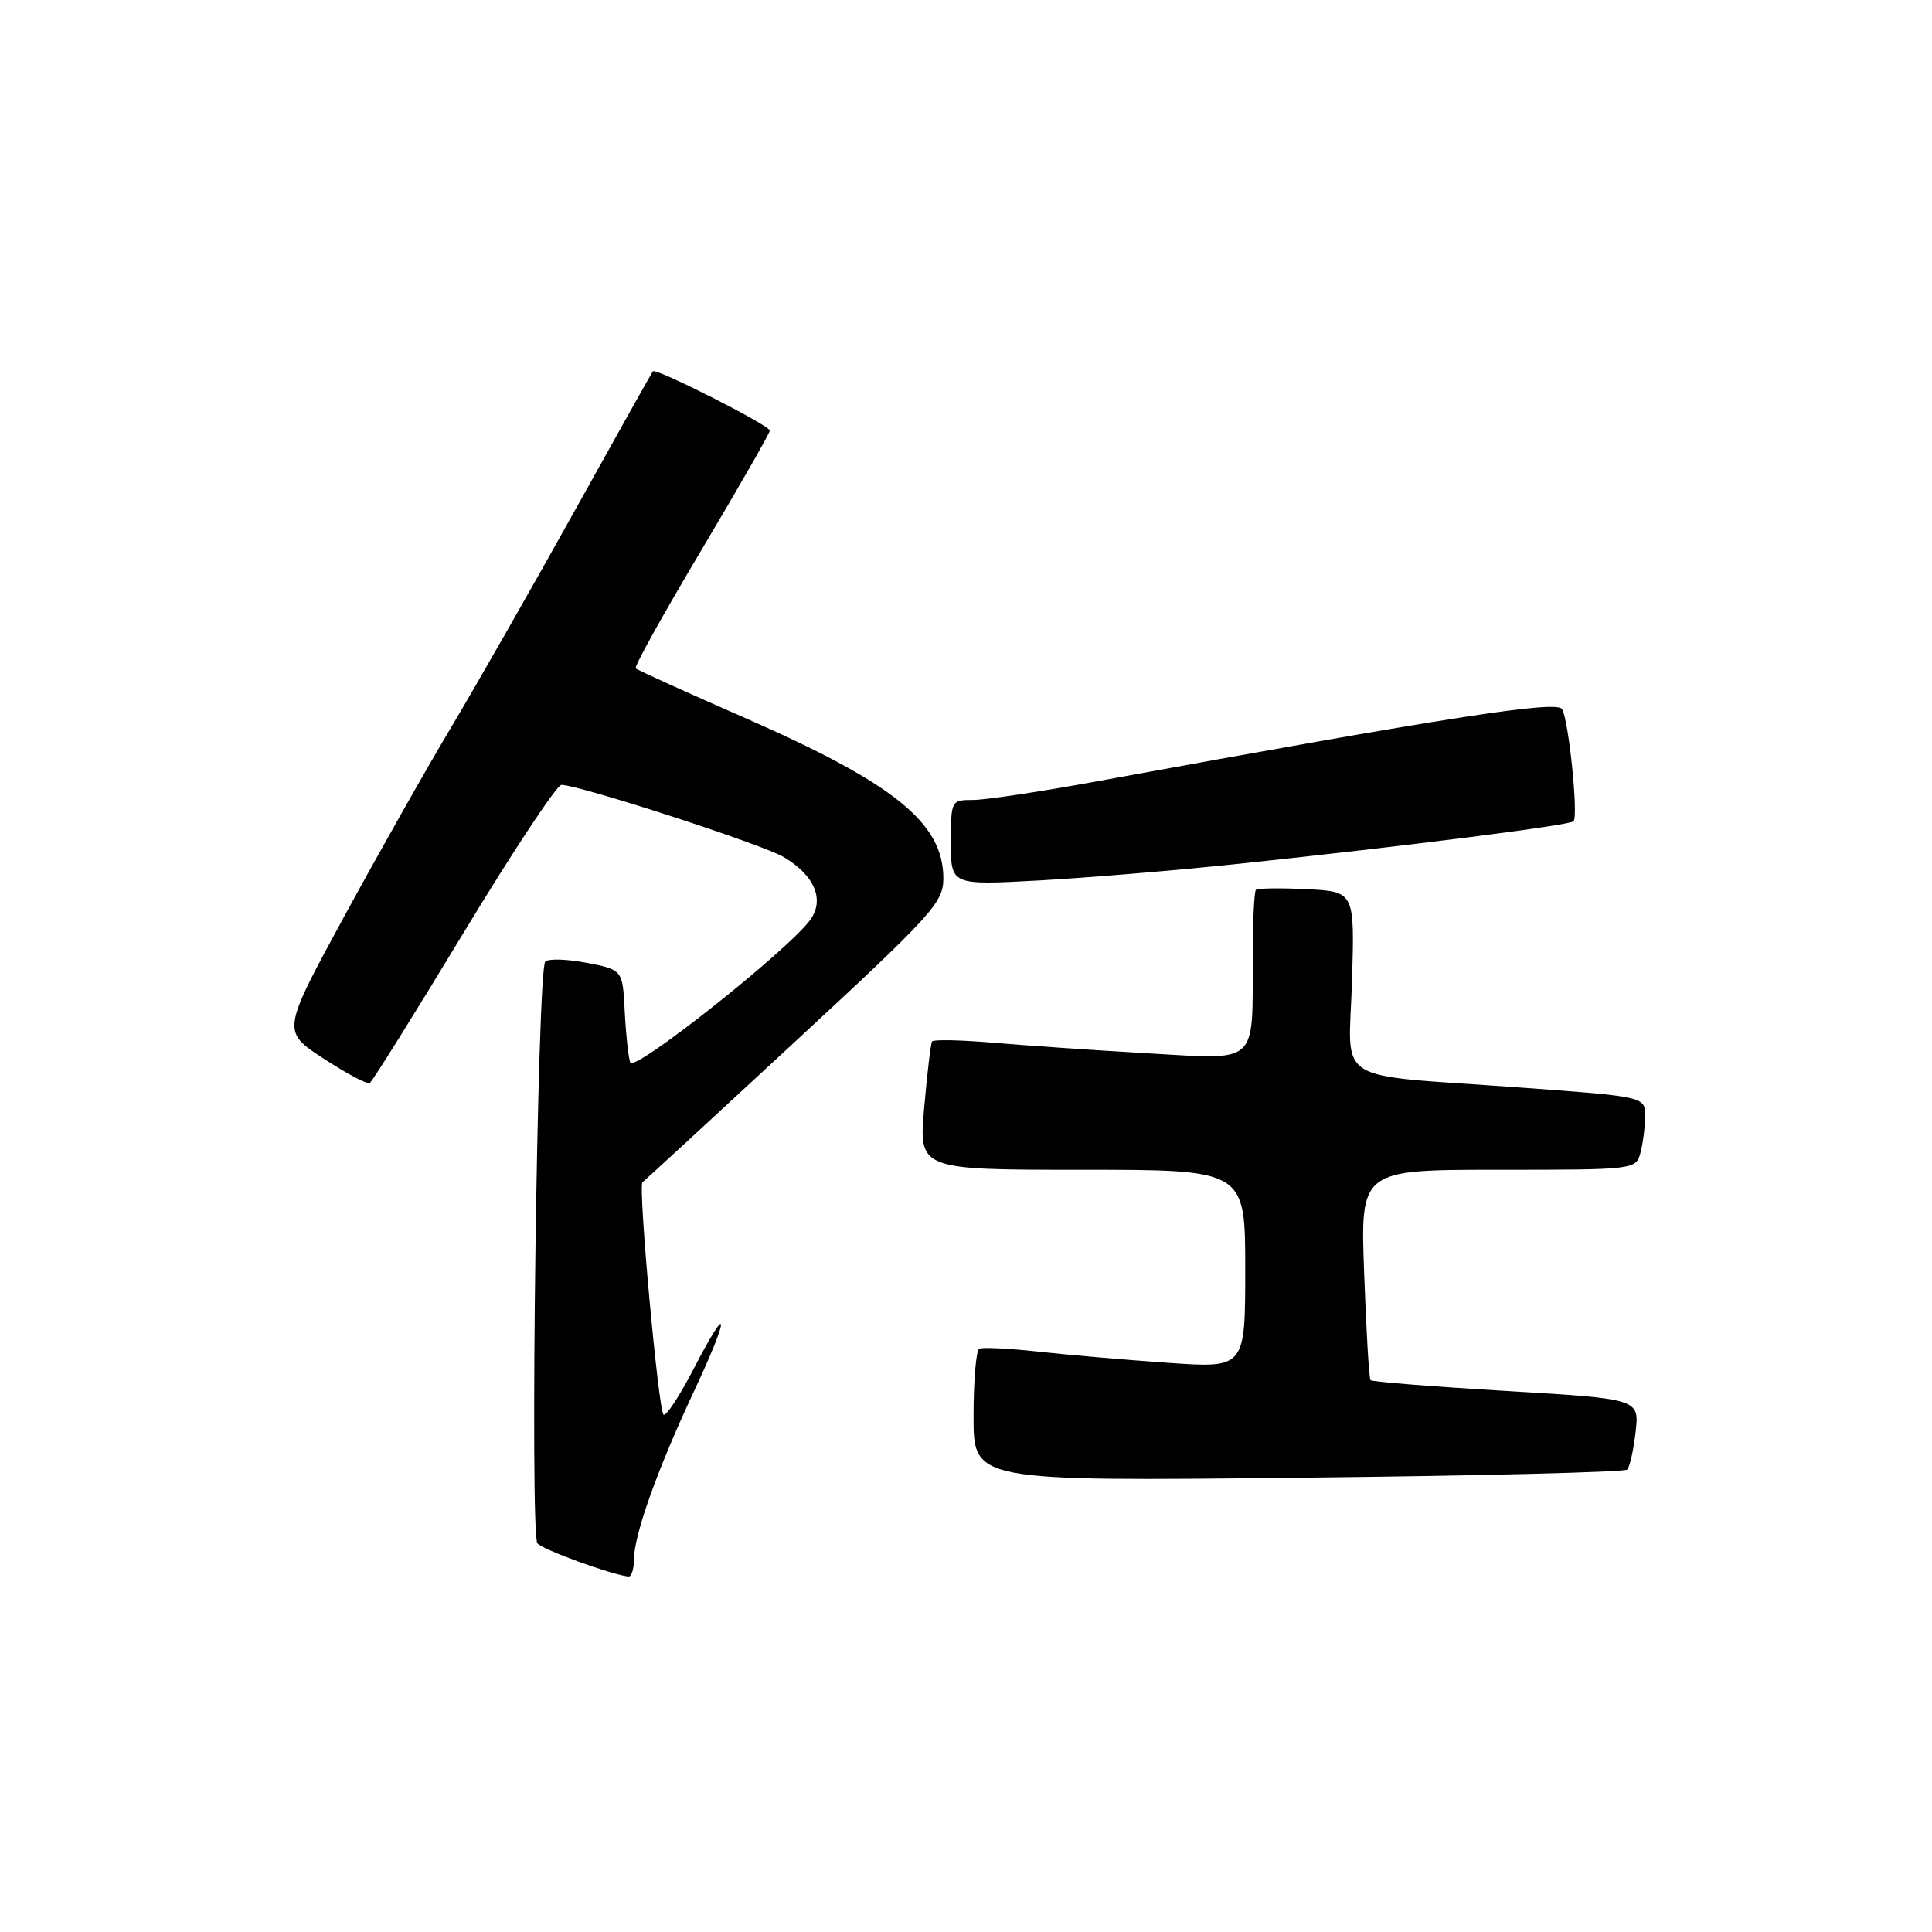 <?xml version="1.0" encoding="UTF-8" standalone="no"?>
<!DOCTYPE svg PUBLIC "-//W3C//DTD SVG 1.1//EN" "http://www.w3.org/Graphics/SVG/1.1/DTD/svg11.dtd" >
<svg xmlns="http://www.w3.org/2000/svg" xmlns:xlink="http://www.w3.org/1999/xlink" version="1.1" viewBox="0 0 256 256">
 <g >
 <path fill="currentColor"
d=" M 84.00 206.66 C 84.00 203.41 87.10 194.71 91.94 184.39 C 96.75 174.13 96.72 172.10 91.91 181.38 C 90.07 184.94 88.28 187.67 87.93 187.46 C 87.25 187.04 84.52 157.07 85.13 156.66 C 85.33 156.52 94.39 148.18 105.25 138.12 C 123.59 121.15 125.00 119.60 125.00 116.39 C 125.00 109.04 118.49 103.79 98.51 95.04 C 90.88 91.70 84.45 88.78 84.23 88.56 C 84.01 88.34 87.92 81.31 92.92 72.92 C 97.91 64.54 102.00 57.40 102.00 57.06 C 102.00 56.37 86.92 48.72 86.51 49.20 C 86.37 49.37 81.66 57.77 76.04 67.88 C 70.42 77.98 63.12 90.77 59.83 96.29 C 56.53 101.81 50.12 113.15 45.58 121.49 C 37.34 136.65 37.34 136.65 42.87 140.26 C 45.91 142.25 48.67 143.71 49.00 143.50 C 49.34 143.29 54.94 134.32 61.45 123.56 C 67.96 112.80 73.79 104.00 74.39 104.00 C 76.76 104.01 100.97 111.87 103.82 113.55 C 107.90 115.96 109.28 119.15 107.41 121.82 C 104.69 125.71 83.99 142.14 83.51 140.79 C 83.26 140.08 82.93 137.03 82.78 134.00 C 82.50 128.50 82.50 128.50 77.75 127.58 C 75.14 127.08 72.66 127.00 72.25 127.42 C 71.19 128.48 70.18 203.28 71.21 204.50 C 71.92 205.34 80.79 208.58 83.25 208.90 C 83.66 208.96 84.00 207.95 84.00 206.66 Z  M 215.61 194.73 C 215.95 194.38 216.46 192.13 216.73 189.73 C 217.22 185.36 217.22 185.36 199.58 184.31 C 189.87 183.74 181.78 183.09 181.60 182.88 C 181.41 182.67 181.03 176.31 180.76 168.75 C 180.25 155.00 180.25 155.00 198.51 155.00 C 216.60 155.00 216.77 154.98 217.37 152.75 C 217.70 151.51 217.98 149.33 217.99 147.90 C 218.00 145.31 218.00 145.31 201.25 144.09 C 176.16 142.27 178.73 143.92 179.15 129.97 C 179.50 118.15 179.50 118.15 173.16 117.82 C 169.68 117.65 166.64 117.69 166.41 117.92 C 166.19 118.15 165.99 122.20 165.99 126.92 C 165.96 141.24 166.87 140.41 152.10 139.57 C 145.17 139.17 135.97 138.54 131.66 138.17 C 127.34 137.80 123.67 137.72 123.50 138.00 C 123.32 138.29 122.86 142.23 122.46 146.76 C 121.74 155.00 121.74 155.00 143.37 155.00 C 165.00 155.00 165.00 155.00 165.00 168.15 C 165.00 181.30 165.00 181.30 154.75 180.58 C 149.11 180.19 141.35 179.52 137.50 179.09 C 133.65 178.67 130.16 178.50 129.75 178.72 C 129.34 178.94 129.00 182.98 129.00 187.69 C 129.00 196.27 129.00 196.27 171.99 195.81 C 195.63 195.56 215.26 195.07 215.61 194.73 Z  M 164.50 114.42 C 186.36 112.11 207.97 109.36 208.50 108.83 C 209.17 108.16 207.86 95.39 206.98 93.96 C 206.25 92.78 192.03 94.99 145.18 103.56 C 137.86 104.90 130.55 106.00 128.93 106.00 C 126.03 106.00 126.00 106.07 126.00 111.65 C 126.00 117.30 126.00 117.30 137.75 116.66 C 144.21 116.30 156.25 115.30 164.50 114.42 Z "/>
</g>
</svg>